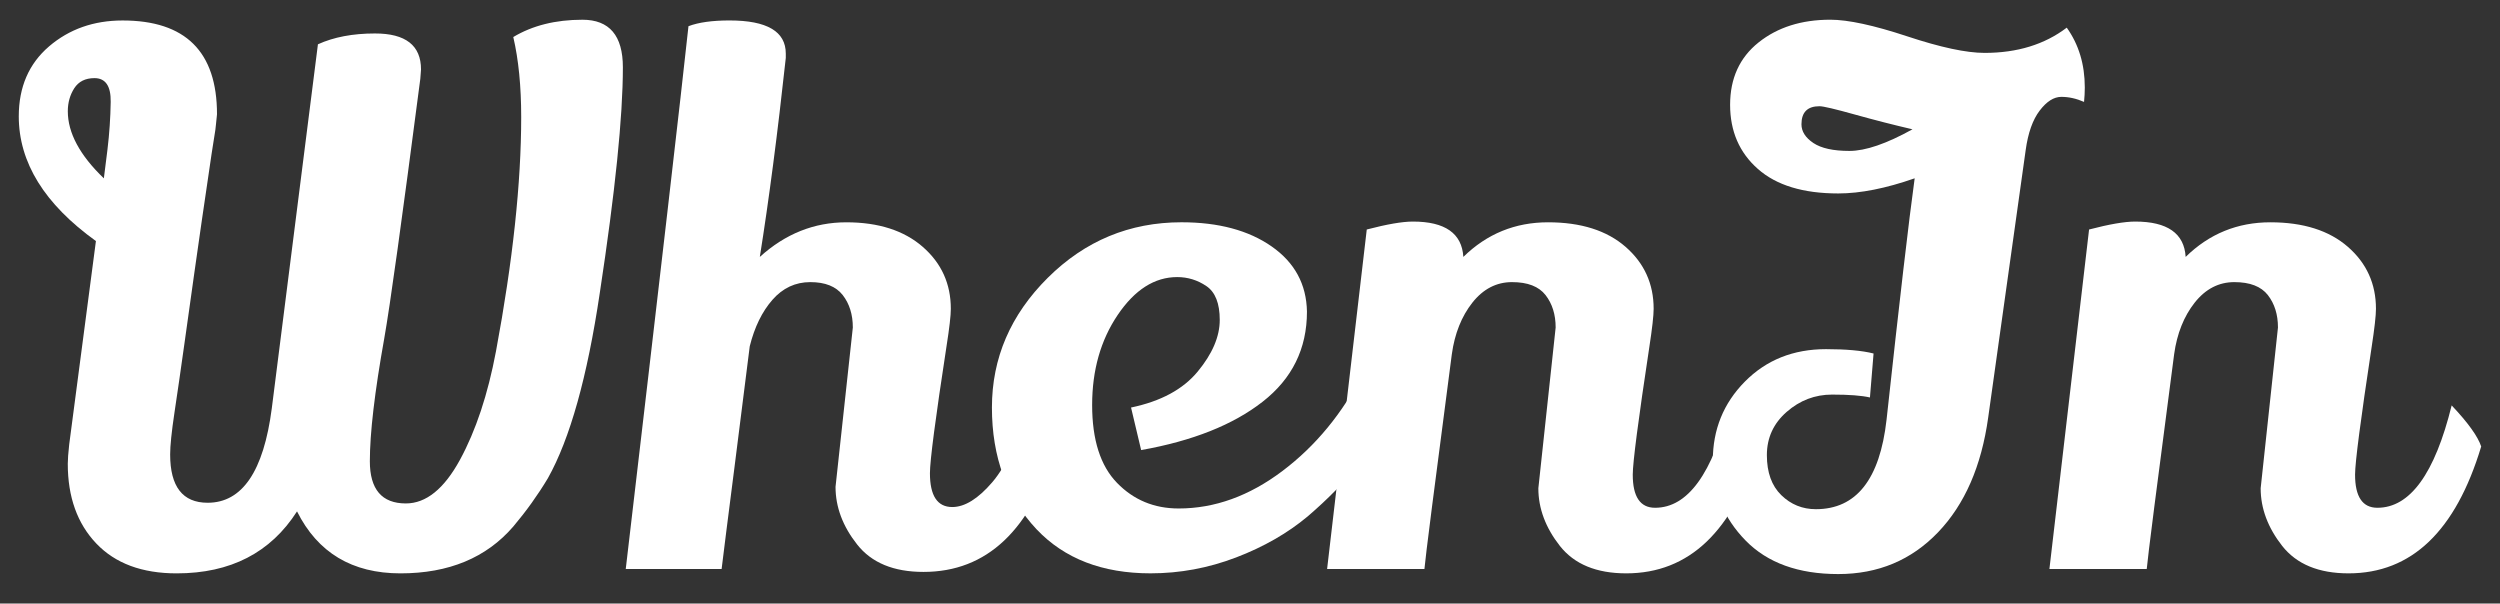 <?xml version="1.0" encoding="utf-8"?>
<!-- Generator: Adobe Illustrator 17.0.0, SVG Export Plug-In . SVG Version: 6.00 Build 0)  -->
<!DOCTYPE svg PUBLIC "-//W3C//DTD SVG 1.1//EN" "http://www.w3.org/Graphics/SVG/1.1/DTD/svg11.dtd">
<svg version="1.1" id="Layer_1" xmlns="http://www.w3.org/2000/svg" xmlns:xlink="http://www.w3.org/1999/xlink" x="0px" y="0px"
	 width="198.425px" height="47.9px" viewBox="0 0 198.425 47.9" enable-background="new 0 0 198.425 47.9" xml:space="preserve">
<rect x="0" y="0" width="198.425" height="47.9" fill="#333333" stroke="none"/>
<g>
	<path fill="#FFFFFF" d="M33.416,5.513L33.36,6.256c-1.45,11.14-2.402,18.006-2.861,20.6c-0.763,4.272-1.144,7.522-1.144,9.754
		c0,2.23,0.952,3.348,2.859,3.348c1.602,0,3.034-1.155,4.293-3.462c1.257-2.308,2.212-5.177,2.859-8.612
		c1.337-7.171,2.002-13.368,2.002-18.594c0-2.44-0.21-4.558-0.628-6.351c1.525-0.915,3.357-1.373,5.492-1.373
		c2.137,0,3.206,1.26,3.206,3.776c0,3.93-0.613,9.899-1.832,17.908c-0.993,6.677-2.367,11.578-4.119,14.705
		c-0.801,1.337-1.716,2.614-2.747,3.835c-2.137,2.48-5.12,3.718-8.954,3.718s-6.57-1.639-8.211-4.919
		c-2.097,3.28-5.282,4.919-9.554,4.919c-2.747,0-4.873-0.789-6.38-2.373c-1.509-1.583-2.261-3.693-2.261-6.324
		c0-0.345,0.037-0.859,0.114-1.545l2.119-16.134c-4.084-2.937-6.123-6.237-6.123-9.899c0-2.326,0.801-4.176,2.402-5.55
		c1.602-1.371,3.548-2.058,5.837-2.058c4.996,0,7.494,2.48,7.494,7.439c0,0.077-0.009,0.169-0.028,0.285
		c-0.019,0.116-0.037,0.297-0.056,0.545c-0.021,0.249-0.058,0.536-0.116,0.859c-0.056,0.324-0.133,0.811-0.229,1.458
		c-0.096,0.65-0.2,1.364-0.314,2.146c-0.114,0.782-0.268,1.82-0.458,3.117c-0.191,1.297-0.391,2.701-0.601,4.207
		c-0.21,1.506-0.468,3.346-0.773,5.52c-0.305,2.175-0.57,4.026-0.801,5.55c-0.229,1.525-0.342,2.633-0.342,3.317
		c0,2.556,0.992,3.835,2.976,3.835c2.747,0,4.442-2.498,5.091-7.494l3.662-28.894c1.26-0.573,2.766-0.859,4.521-0.859
		C32.197,2.653,33.416,3.607,33.416,5.513z M7.498,6.201c-0.724,0-1.257,0.268-1.602,0.801c-0.342,0.533-0.514,1.144-0.514,1.83
		c0,1.718,0.954,3.49,2.861,5.323l0.287-2.288c0.152-1.26,0.237-2.52,0.256-3.776C8.807,6.829,8.375,6.201,7.498,6.201z"/>
	<path fill="#FFFFFF" d="M66.316,38.64l1.373-12.644c0-1.029-0.268-1.888-0.801-2.575c-0.536-0.687-1.393-1.029-2.575-1.029
		c-1.183,0-2.184,0.468-3.003,1.402c-0.821,0.936-1.422,2.165-1.803,3.69c-0.268,2.175-0.668,5.349-1.202,9.527
		c-0.536,4.176-0.878,6.894-1.031,8.153h-7.609C52.41,21.781,54.07,7.419,54.644,2.079c0.801-0.305,1.888-0.456,3.261-0.456
		c2.976,0,4.463,0.878,4.463,2.631v0.345c-0.65,5.988-1.337,11.251-2.061,15.792c2.021-1.832,4.309-2.747,6.865-2.747
		c2.554,0,4.577,0.65,6.065,1.946s2.23,2.936,2.23,4.919c0,0.536-0.114,1.528-0.342,2.976c-0.878,5.723-1.316,9.08-1.316,10.069
		c0,1.795,0.591,2.689,1.774,2.689c0.989,0,2.049-0.656,3.176-1.972c1.125-1.318,2.03-3.348,2.718-6.095
		c1.297,1.373,2.079,2.46,2.347,3.261c-1.986,6.638-5.494,9.955-10.527,9.955c-2.368,0-4.12-0.724-5.264-2.175
		C66.888,41.769,66.316,40.242,66.316,38.64z"/>
	<path fill="#FFFFFF" d="M95.065,29.487c1.164-1.41,1.746-2.775,1.746-4.091c0-1.316-0.354-2.212-1.06-2.689
		c-0.705-0.478-1.478-0.715-2.317-0.715c-1.793,0-3.367,1.001-4.721,3.003c-1.352,2.002-2.03,4.386-2.03,7.152
		s0.659,4.826,1.975,6.179c1.316,1.355,2.947,2.032,4.891,2.032c2.861,0,5.608-0.992,8.239-2.976
		c2.633-1.984,4.767-4.577,6.409-7.782c0.838,0.801,1.602,1.795,2.288,2.976c-1.26,2.861-3.49,5.665-6.696,8.412
		c-1.602,1.337-3.499,2.424-5.692,3.261c-2.193,0.838-4.453,1.257-6.78,1.257c-3.816,0-6.829-1.161-9.04-3.49
		c-2.365-2.517-3.548-5.738-3.548-9.669c0-3.927,1.478-7.362,4.435-10.3c2.955-2.936,6.493-4.405,10.612-4.405
		c2.938,0,5.323,0.64,7.152,1.916c1.832,1.278,2.766,3.003,2.805,5.177c0,2.938-1.173,5.323-3.52,7.152
		c-2.344,1.832-5.56,3.111-9.641,3.835l-0.801-3.376C92.139,31.852,93.901,30.899,95.065,29.487z"/>
	<path fill="#FFFFFF" d="M122.099,38.754l1.373-12.758c0-1.029-0.268-1.888-0.801-2.575c-0.536-0.687-1.422-1.029-2.661-1.029
		c-1.238,0-2.288,0.543-3.148,1.63c-0.857,1.087-1.402,2.452-1.63,4.091c-1.373,10.454-2.097,16.136-2.175,17.051h-7.725
		l3.148-26.948c1.602-0.419,2.822-0.63,3.662-0.63c2.554,0,3.891,0.936,4.004,2.805c1.869-1.832,4.111-2.747,6.723-2.747
		c2.612,0,4.663,0.65,6.151,1.946c1.487,1.297,2.23,2.936,2.23,4.919c0,0.536-0.114,1.545-0.342,3.034
		c-0.878,5.798-1.316,9.172-1.316,10.128c0,1.753,0.589,2.631,1.772,2.631c2.593,0,4.558-2.708,5.895-8.125
		c1.297,1.373,2.079,2.46,2.344,3.261c-2.02,6.715-5.53,10.069-10.527,10.069c-2.365,0-4.119-0.724-5.264-2.172
		C122.672,41.884,122.099,40.358,122.099,38.754z"/>
	<path fill="#FFFFFF" d="M165.411,8.089c-0.61-0.268-1.211-0.401-1.803-0.401c-0.592,0-1.164,0.363-1.716,1.087
		c-0.554,0.724-0.927,1.774-1.115,3.145l-2.976,21.228c-0.536,3.853-1.86,6.886-3.976,9.098c-2.119,2.212-4.758,3.317-7.925,3.317
		s-5.617-0.887-7.352-2.661c-1.737-1.774-2.602-3.891-2.602-6.351c0-2.459,0.847-4.547,2.545-6.264
		c1.697-1.716,3.843-2.575,6.437-2.575c1.602,0,2.861,0.114,3.776,0.345l-0.287,3.49c-0.65-0.152-1.651-0.229-3.003-0.229
		c-1.355,0-2.556,0.456-3.604,1.371c-1.05,0.917-1.574,2.061-1.574,3.434s0.379,2.43,1.144,3.176
		c0.763,0.743,1.678,1.115,2.747,1.115c3.203,0,5.073-2.363,5.607-7.094c1.031-9.46,1.774-15.849,2.233-19.168
		c-2.288,0.801-4.311,1.202-6.065,1.202c-2.785,0-4.913-0.647-6.38-1.946c-1.469-1.294-2.204-2.994-2.204-5.091
		s0.755-3.749,2.261-4.95s3.404-1.803,5.694-1.803c1.409,0,3.442,0.44,6.092,1.316c2.65,0.878,4.7,1.318,6.151,1.318
		c2.593,0,4.767-0.668,6.522-2.004c0.954,1.337,1.432,2.919,1.432,4.75C165.47,7.325,165.449,7.707,165.411,8.089z M142.982,9.863
		c0,0.57,0.316,1.066,0.946,1.488c0.628,0.419,1.583,0.628,2.861,0.628s2.945-0.573,5.005-1.716
		c-1.487-0.345-3.012-0.736-4.577-1.173s-2.498-0.659-2.803-0.659C143.459,8.431,142.982,8.909,142.982,9.863z"/>
	<path fill="#FFFFFF" d="M179.429,38.754l1.373-12.758c0-1.029-0.268-1.888-0.801-2.575c-0.536-0.687-1.422-1.029-2.661-1.029
		c-1.238,0-2.288,0.543-3.148,1.63c-0.857,1.087-1.402,2.452-1.63,4.091c-1.373,10.454-2.097,16.136-2.175,17.051h-7.725
		l3.148-26.948c1.602-0.419,2.822-0.63,3.662-0.63c2.554,0,3.891,0.936,4.004,2.805c1.869-1.832,4.111-2.747,6.723-2.747
		c2.612,0,4.663,0.65,6.151,1.946c1.487,1.297,2.23,2.936,2.23,4.919c0,0.536-0.114,1.545-0.342,3.034
		c-0.878,5.798-1.316,9.172-1.316,10.128c0,1.753,0.589,2.631,1.772,2.631c2.593,0,4.558-2.708,5.895-8.125
		c1.297,1.373,2.079,2.46,2.344,3.261c-2.021,6.715-5.53,10.069-10.527,10.069c-2.365,0-4.119-0.724-5.264-2.172
		C180.002,41.884,179.429,40.358,179.429,38.754z"/>
</g>
</svg>

